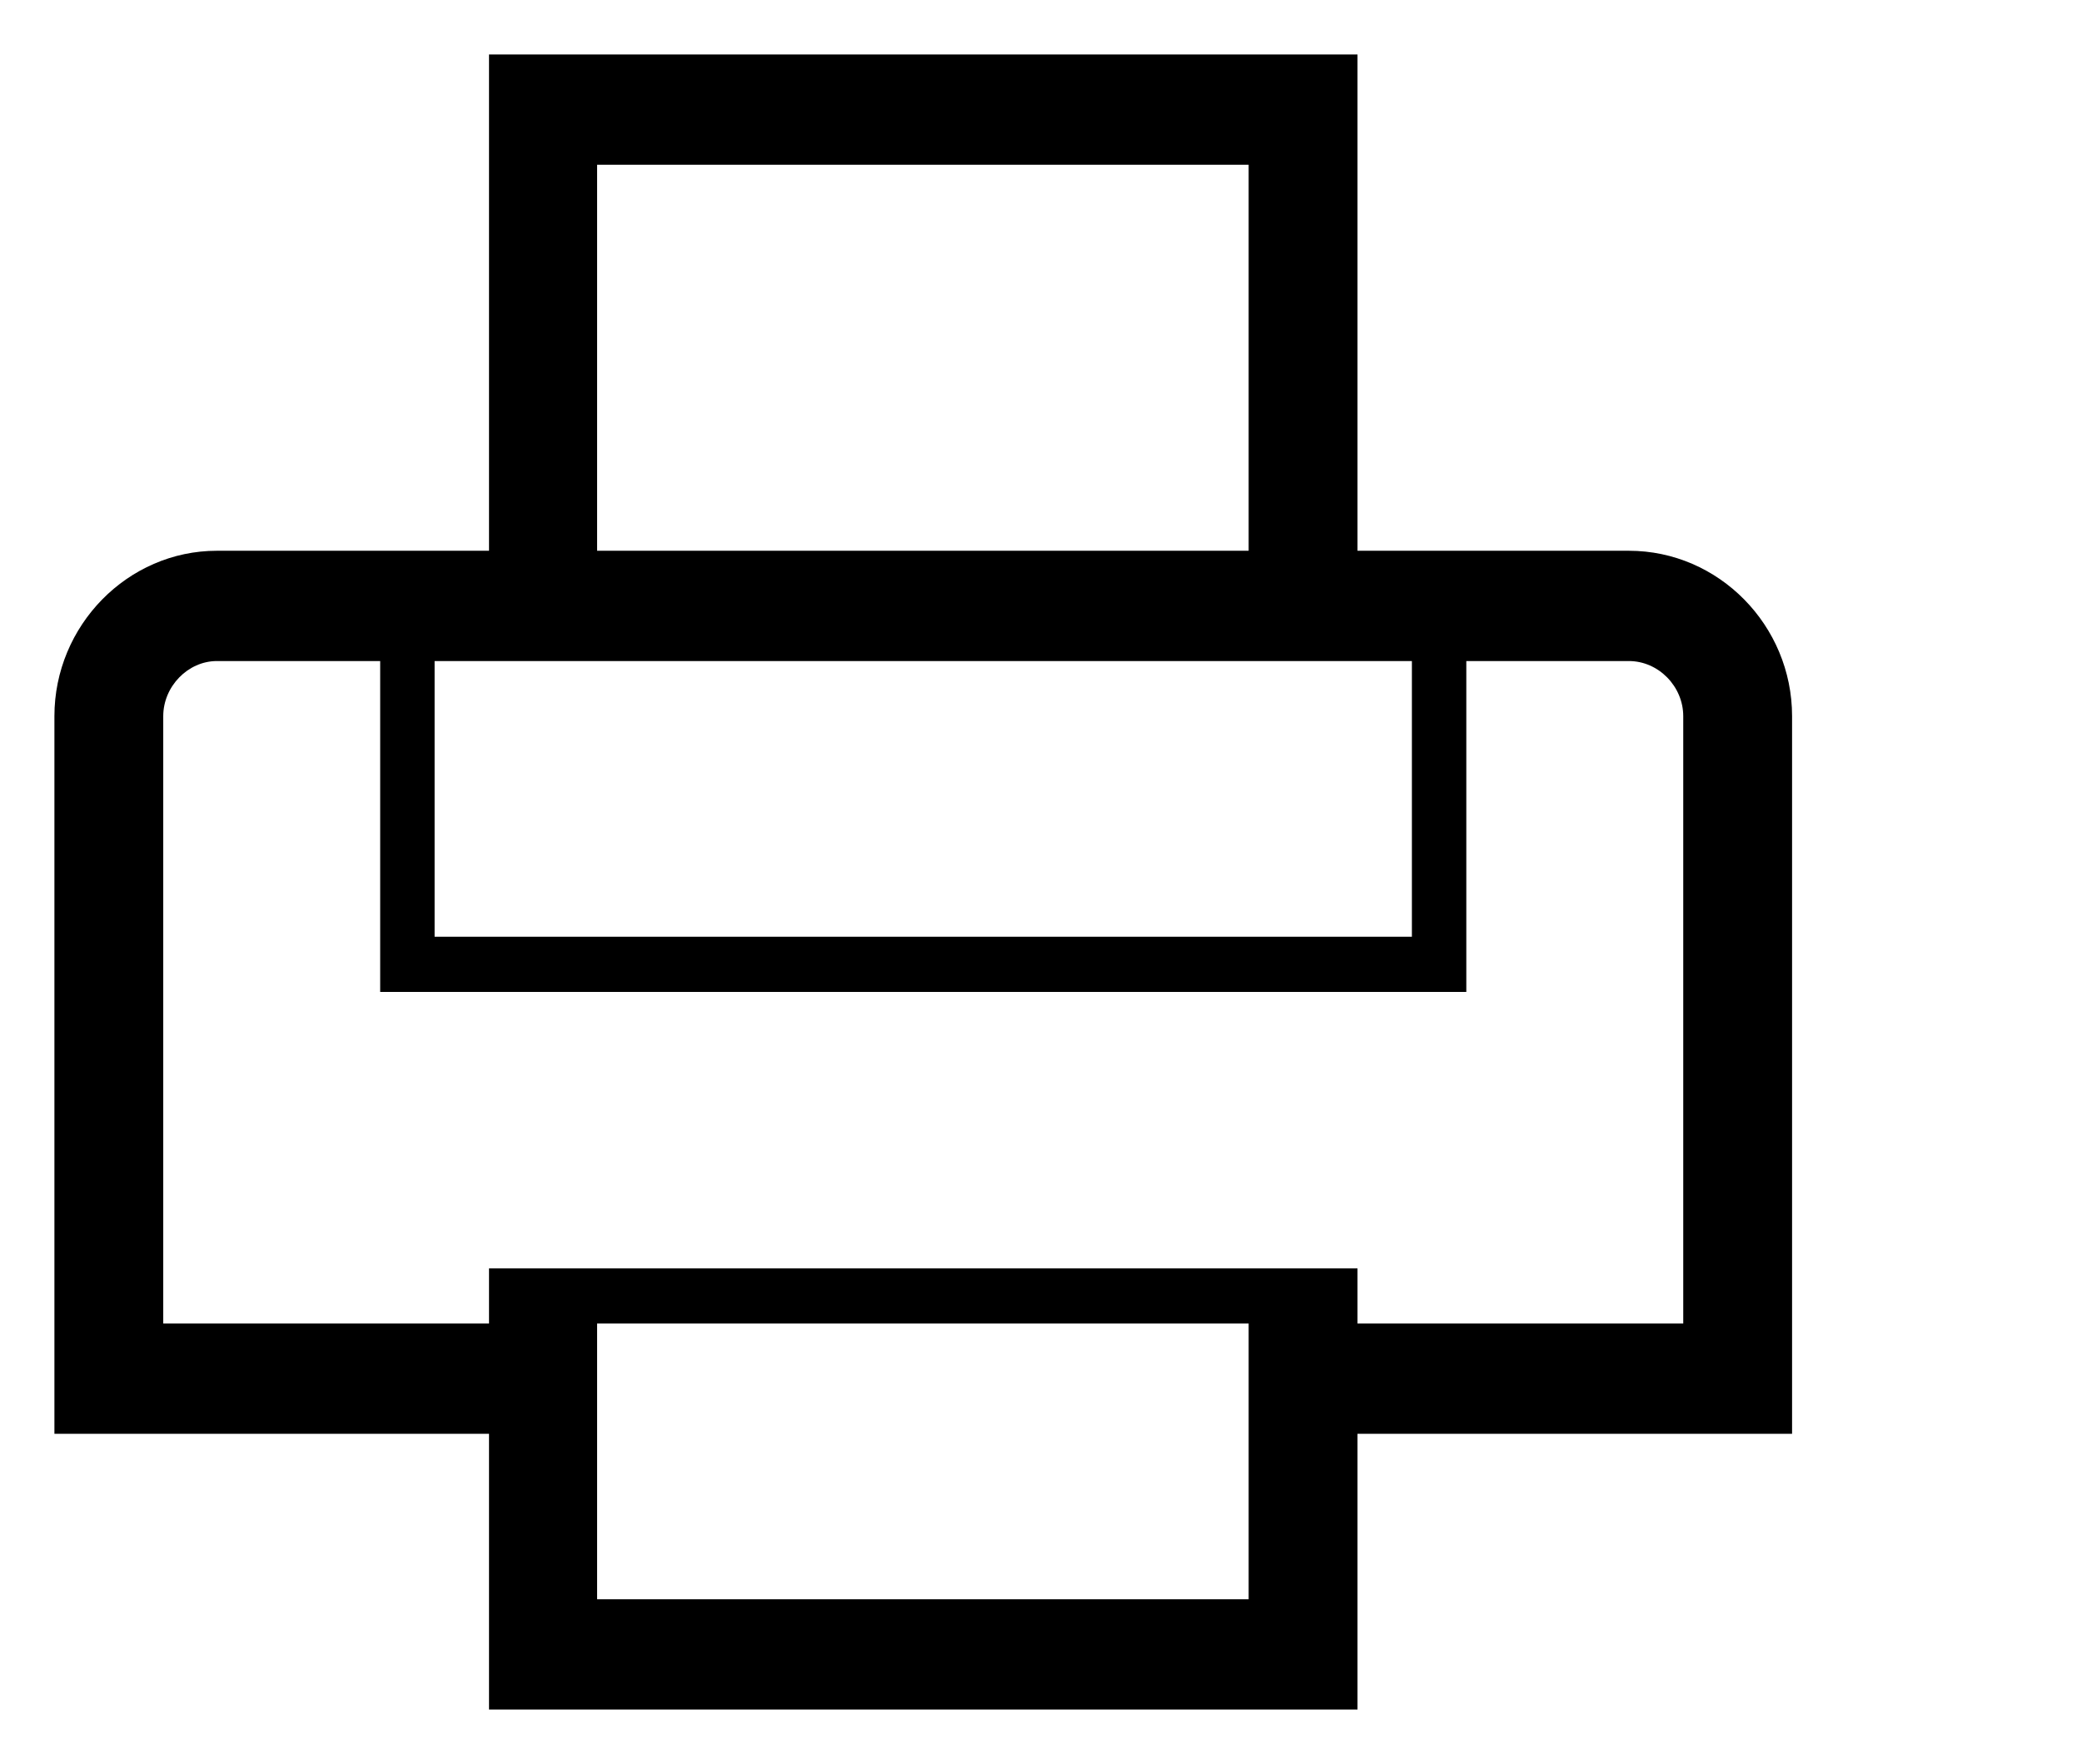 <?xml version="1.0" encoding="UTF-8" standalone="no"?>
<!DOCTYPE svg PUBLIC "-//W3C//DTD SVG 1.1//EN" "http://www.w3.org/Graphics/SVG/1.1/DTD/svg11.dtd">
<!-- Создано Microsoft Visio, экспорт SVG Печать 2.svg Страница-1 -->
<svg xmlns="http://www.w3.org/2000/svg" xmlns:xlink="http://www.w3.org/1999/xlink" xmlns:ev="http://www.w3.org/2001/xml-events"
		xmlns:v="http://schemas.microsoft.com/visio/2003/SVGExtensions/" width="0.399in" height="0.338in"
		viewBox="0 0 28.696 24.308" xml:space="preserve" color-interpolation-filters="sRGB" class="st2">
	<v:documentProperties v:langID="1049" v:metric="true" v:viewMarkup="false"/>

	<style type="text/css">
	<![CDATA[
		.st1 {fill:#000000;stroke:none;stroke-linecap:butt;stroke-width:0.75}
		.st2 {fill:none;fill-rule:evenodd;font-size:12px;overflow:visible;stroke-linecap:square;stroke-miterlimit:3}
	]]>
	</style>

	<g v:mID="0" v:index="1" v:groupContext="foregroundPage">
		<title>Страница-1</title>
		<v:pageProperties v:drawingScale="0.0393701" v:pageScale="0.0393701" v:drawingUnits="24" v:shadowOffsetX="9"
				v:shadowOffsetY="-9"/>
		<g id="shape290-1" v:mID="290" v:groupContext="shape" transform="translate(0.75,-0.75)">
			<title>Печать</title>
			<v:userDefs>
				<v:ud v:nameU="msvShapeCategories" v:prompt="" v:val="VT4(Icon)"/>
				<v:ud v:nameU="visVersion" v:prompt="" v:val="VT0(15):26"/>
			</v:userDefs>
			<path d="M21.7 8.34 L17.96 8.34 L17.96 1.5 L5.99 1.5 L5.99 8.34 L2.24 8.34 C1.01 8.34 0 9.37 0 10.62 L0 20.51 L5.99 20.51
						 L5.99 24.31 L17.96 24.31 L17.96 20.51 L23.95 20.51 L23.95 10.62 C23.95 9.37 22.94 8.34 21.7 8.34 ZM7.48
						 3.02 L16.46 3.02 L16.46 8.34 L7.48 8.34 L7.48 3.02 ZM5.24 9.86 L18.71 9.86 L18.71 13.66 L5.24 13.66 L5.24
						 9.86 ZM16.46 22.79 L7.48 22.79 L7.48 18.99 L16.46 18.99 L16.46 22.79 ZM22.45 18.99 L17.96 18.99 L17.96 18.23
						 L5.99 18.23 L5.99 18.99 L1.5 18.99 C1.5 16.95 1.5 10.62 1.5 10.62 C1.5 10.21 1.84 9.86 2.24 9.86 L4.49 9.86
						 L4.49 14.42 L19.46 14.42 L19.46 9.86 L21.7 9.86 C22.11 9.86 22.45 10.21 22.45 10.62 C22.45 10.62 22.45 16.95
						 22.45 18.99 Z" class="st1"/>
		</g>
	</g>
</svg>
